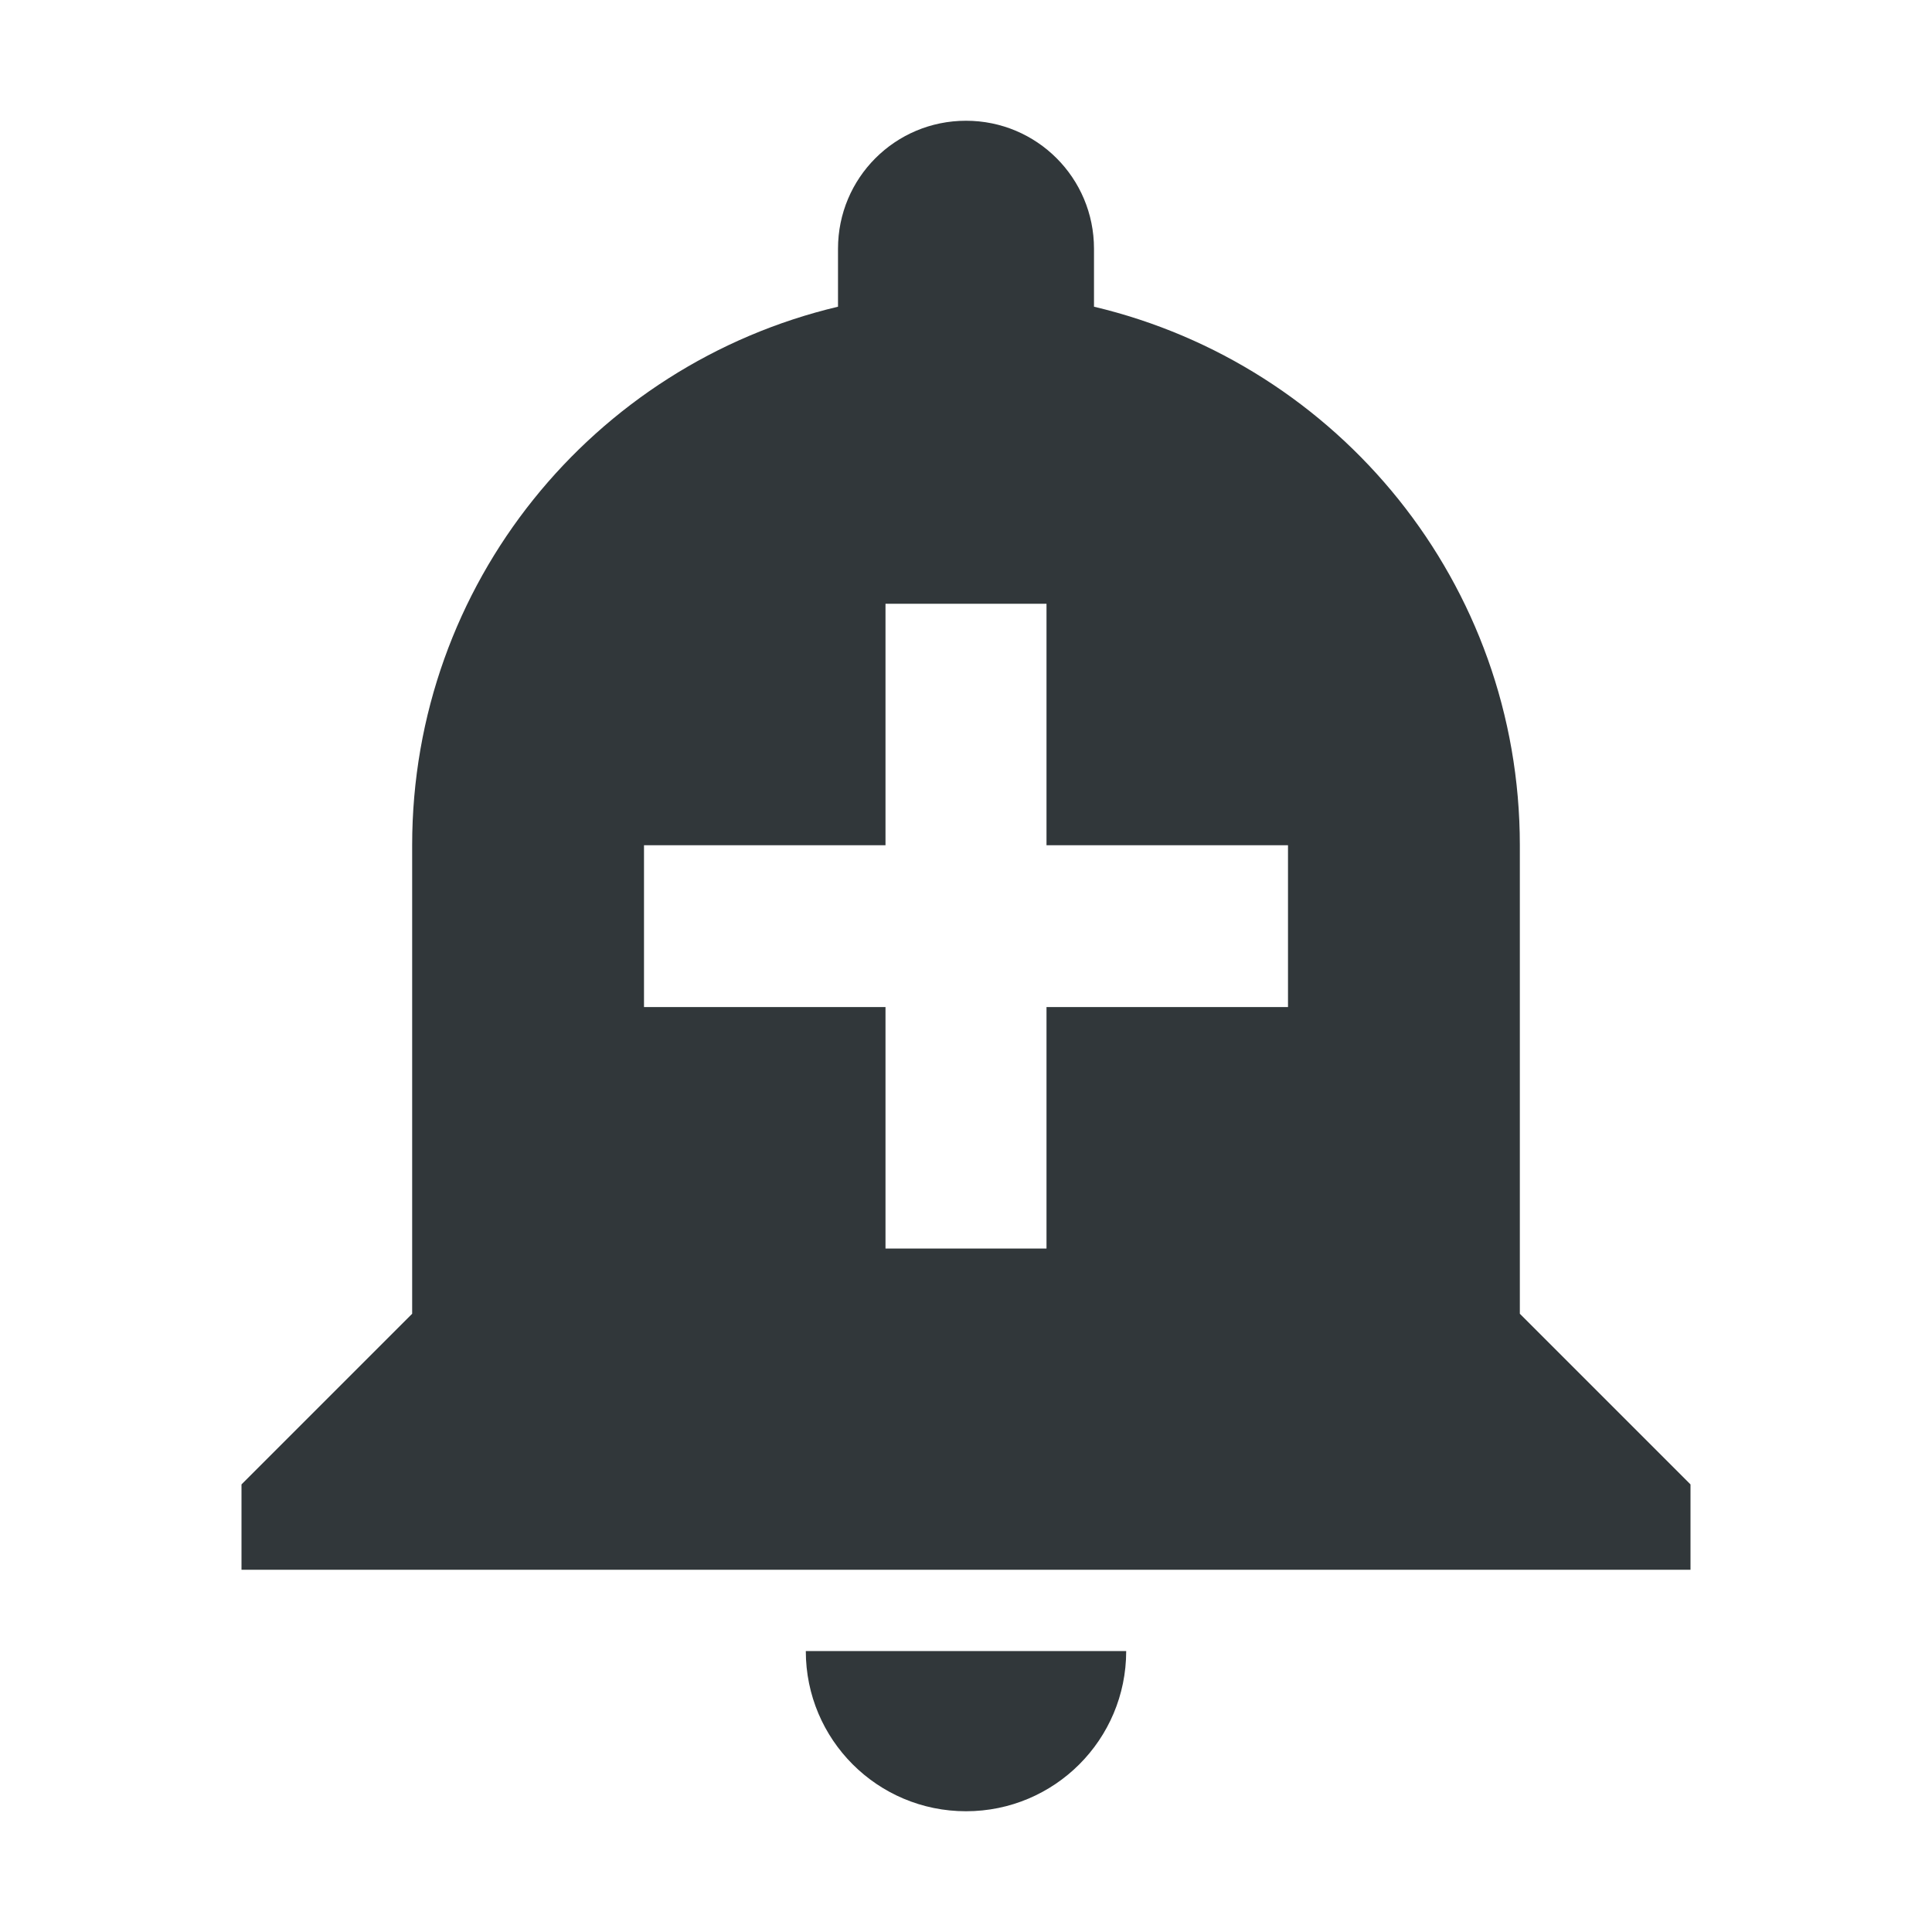 <svg width="24" height="24" viewBox="0 0 24 24" fill="none" xmlns="http://www.w3.org/2000/svg">
<path d="M10.01 20.51C10.01 21.61 10.9 22.5 12 22.5C13.1 22.5 13.99 21.61 13.99 20.51H10.01ZM18.88 16.32V10.5C18.88 7.25 16.63 4.53 13.59 3.81V3.09C13.59 2.21 12.88 1.5 12 1.5C11.12 1.5 10.41 2.21 10.41 3.09V3.81C7.37 4.53 5.12 7.25 5.12 10.5V16.32L3 18.44V19.5H21V18.44L18.88 16.32ZM16 12.51H13V15.51H11V12.51H8V10.5H11V7.5H13V10.5H16V12.51Z" fill="#31373A"/>
</svg>
